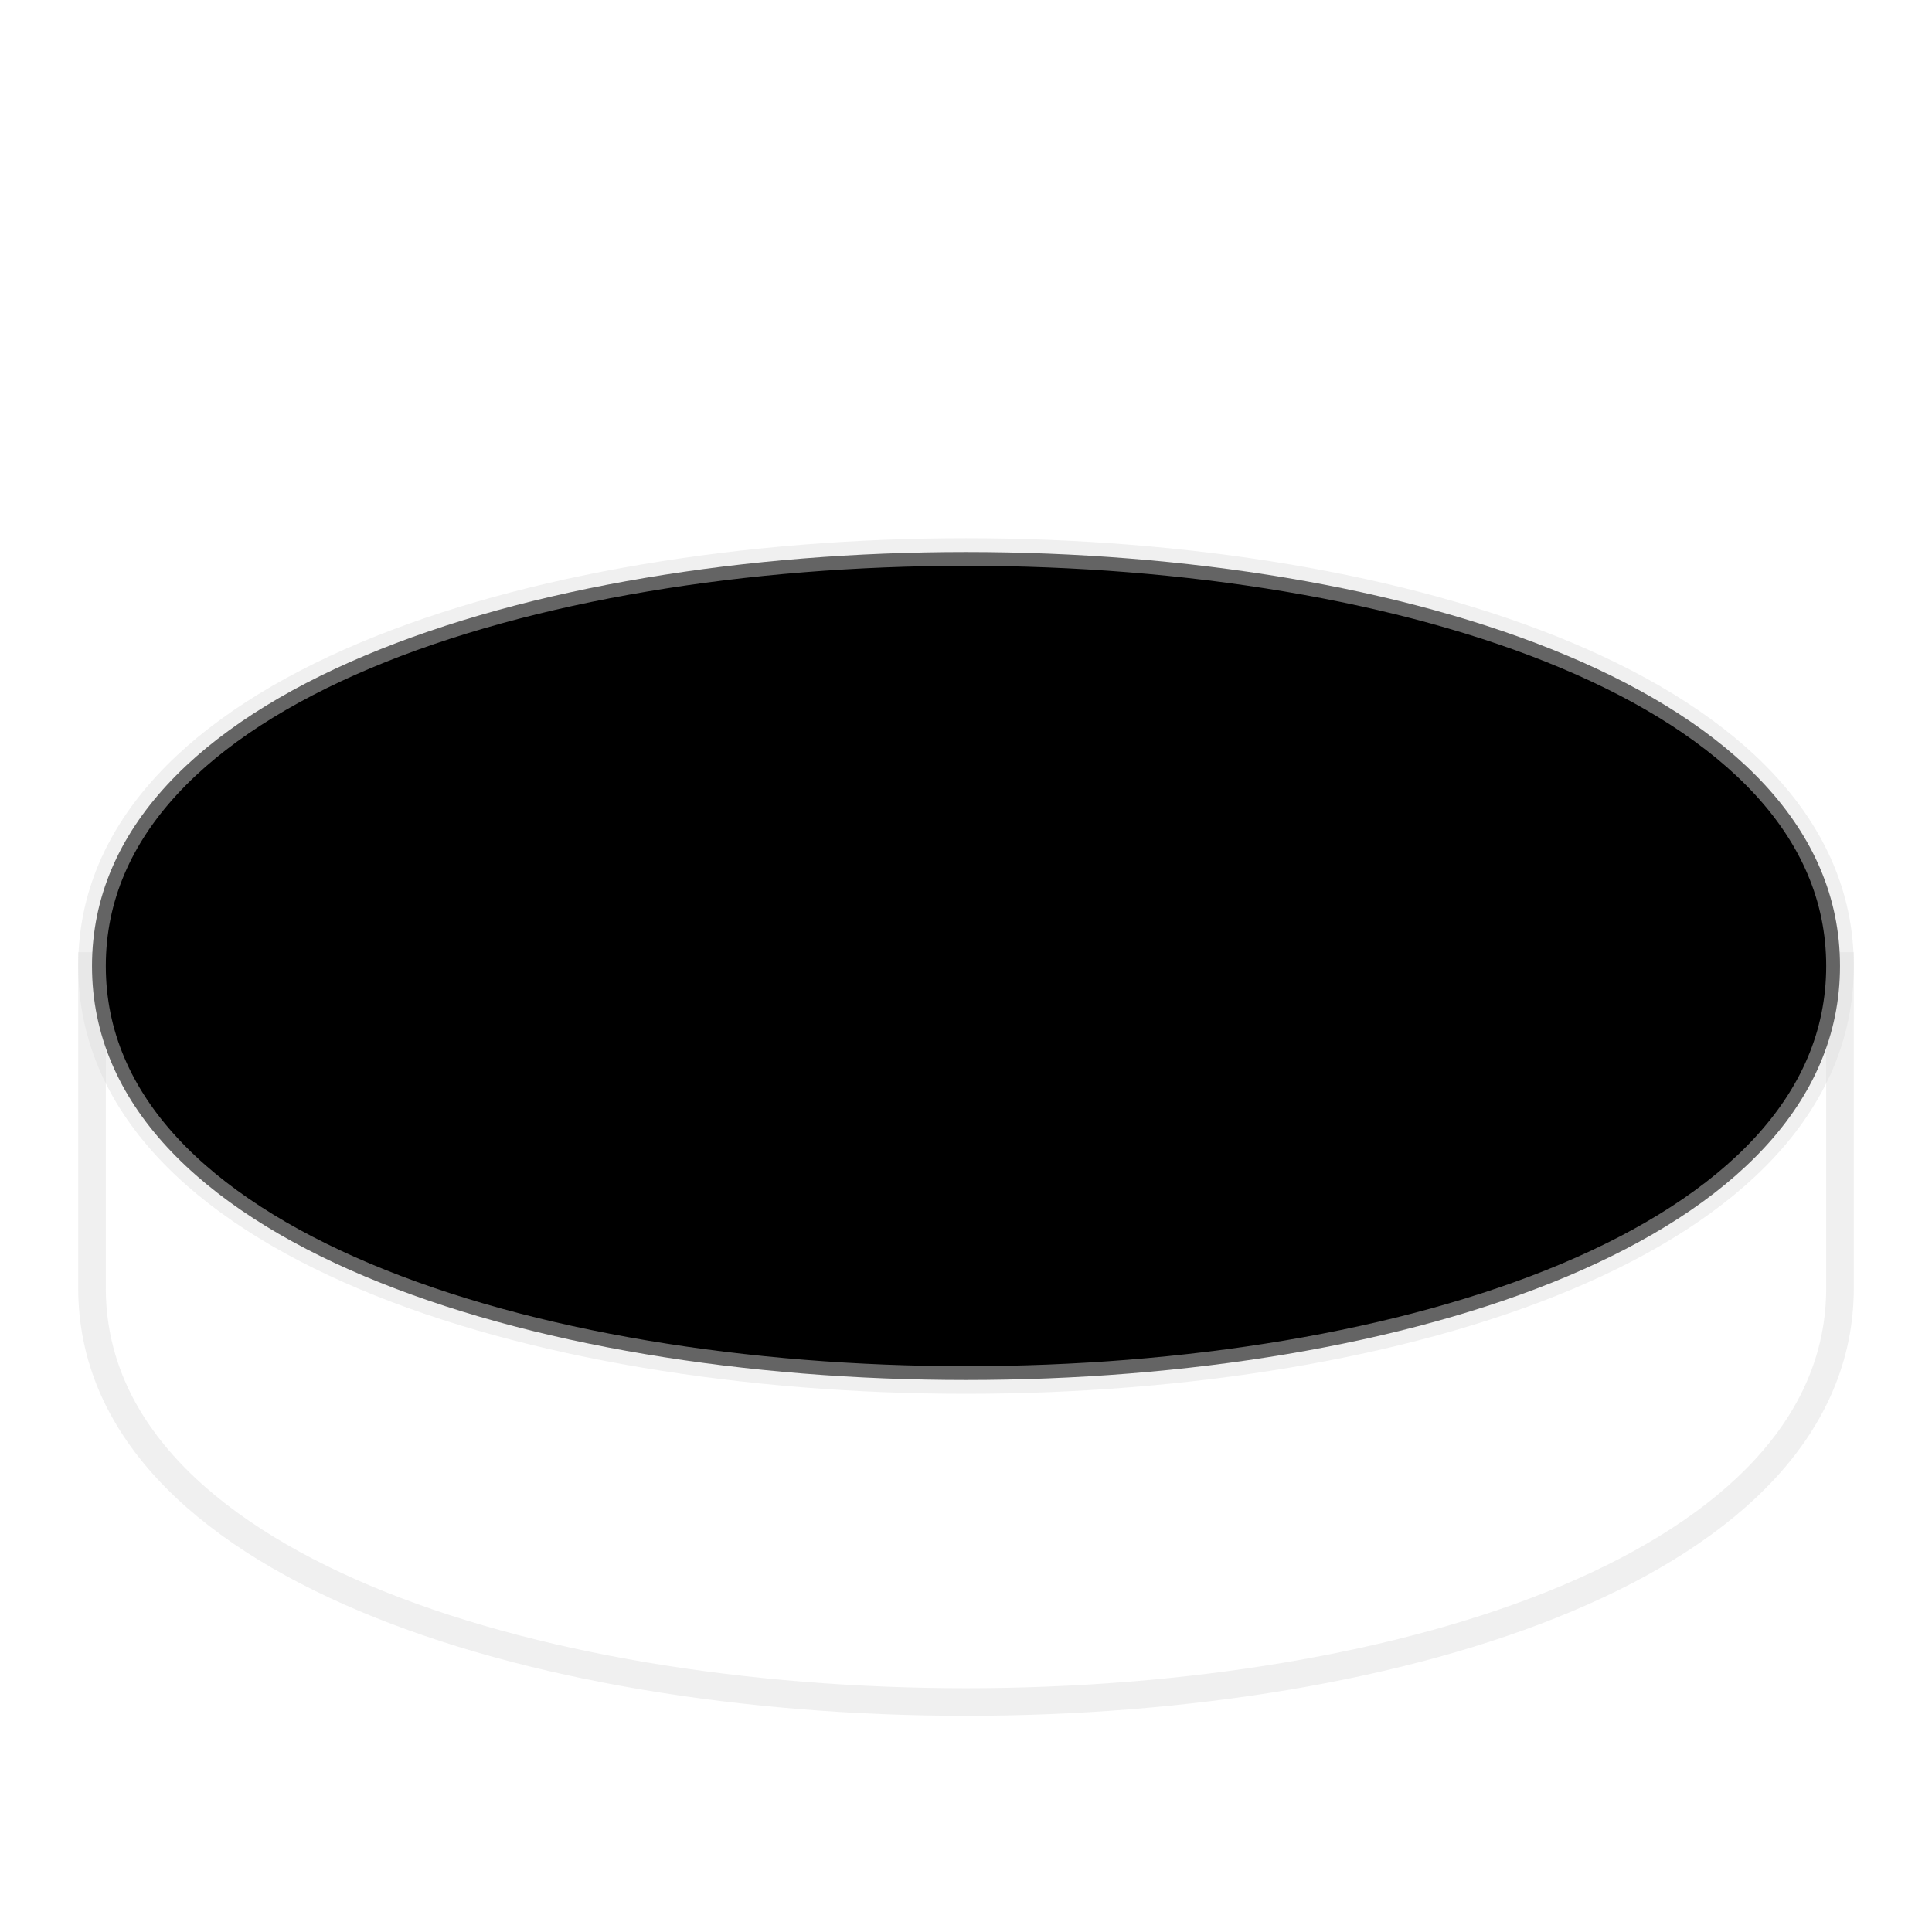 <?xml version="1.0" encoding="UTF-8" standalone="no"?>
<!DOCTYPE svg PUBLIC "-//W3C//DTD SVG 1.1//EN" "http://www.w3.org/Graphics/SVG/1.1/DTD/svg11.dtd">
<svg xmlns:svg="http://www.w3.org/2000/svg" xmlns="http://www.w3.org/2000/svg" xmlns:xlink="http://www.w3.org/1999/xlink" version="1.1" width="210px" height="210px">
  <defs>
    <linearGradient id="lg">
      <stop style="stop-color: #000000; stop-opacity: 1;" offset="0"/>
      <stop style="stop-color: #000000; stop-opacity: 1;" offset="0.5"/>
      <stop style="stop-color: #9f9f9f; stop-opacity: 1;" offset="1"/>
    </linearGradient>
  </defs>
  <path d="M 10,140 c 0,60 190,60 190,0 l 0,-35 l -190,0 z" style="fill: url(#lg) rgb(0, 0, 0); stroke: #dfdfdf; stroke-width: 3; stroke-opacity: 0.45;"/>
  <path d="M 10,105 c 0,60 190,60 190,0 c 0,-60 -190,-60 -190,0" style="fill: rgb(0, 0, 0); stroke: #dfdfdf; stroke-width: 3; stroke-opacity: 0.45;"/>
</svg>